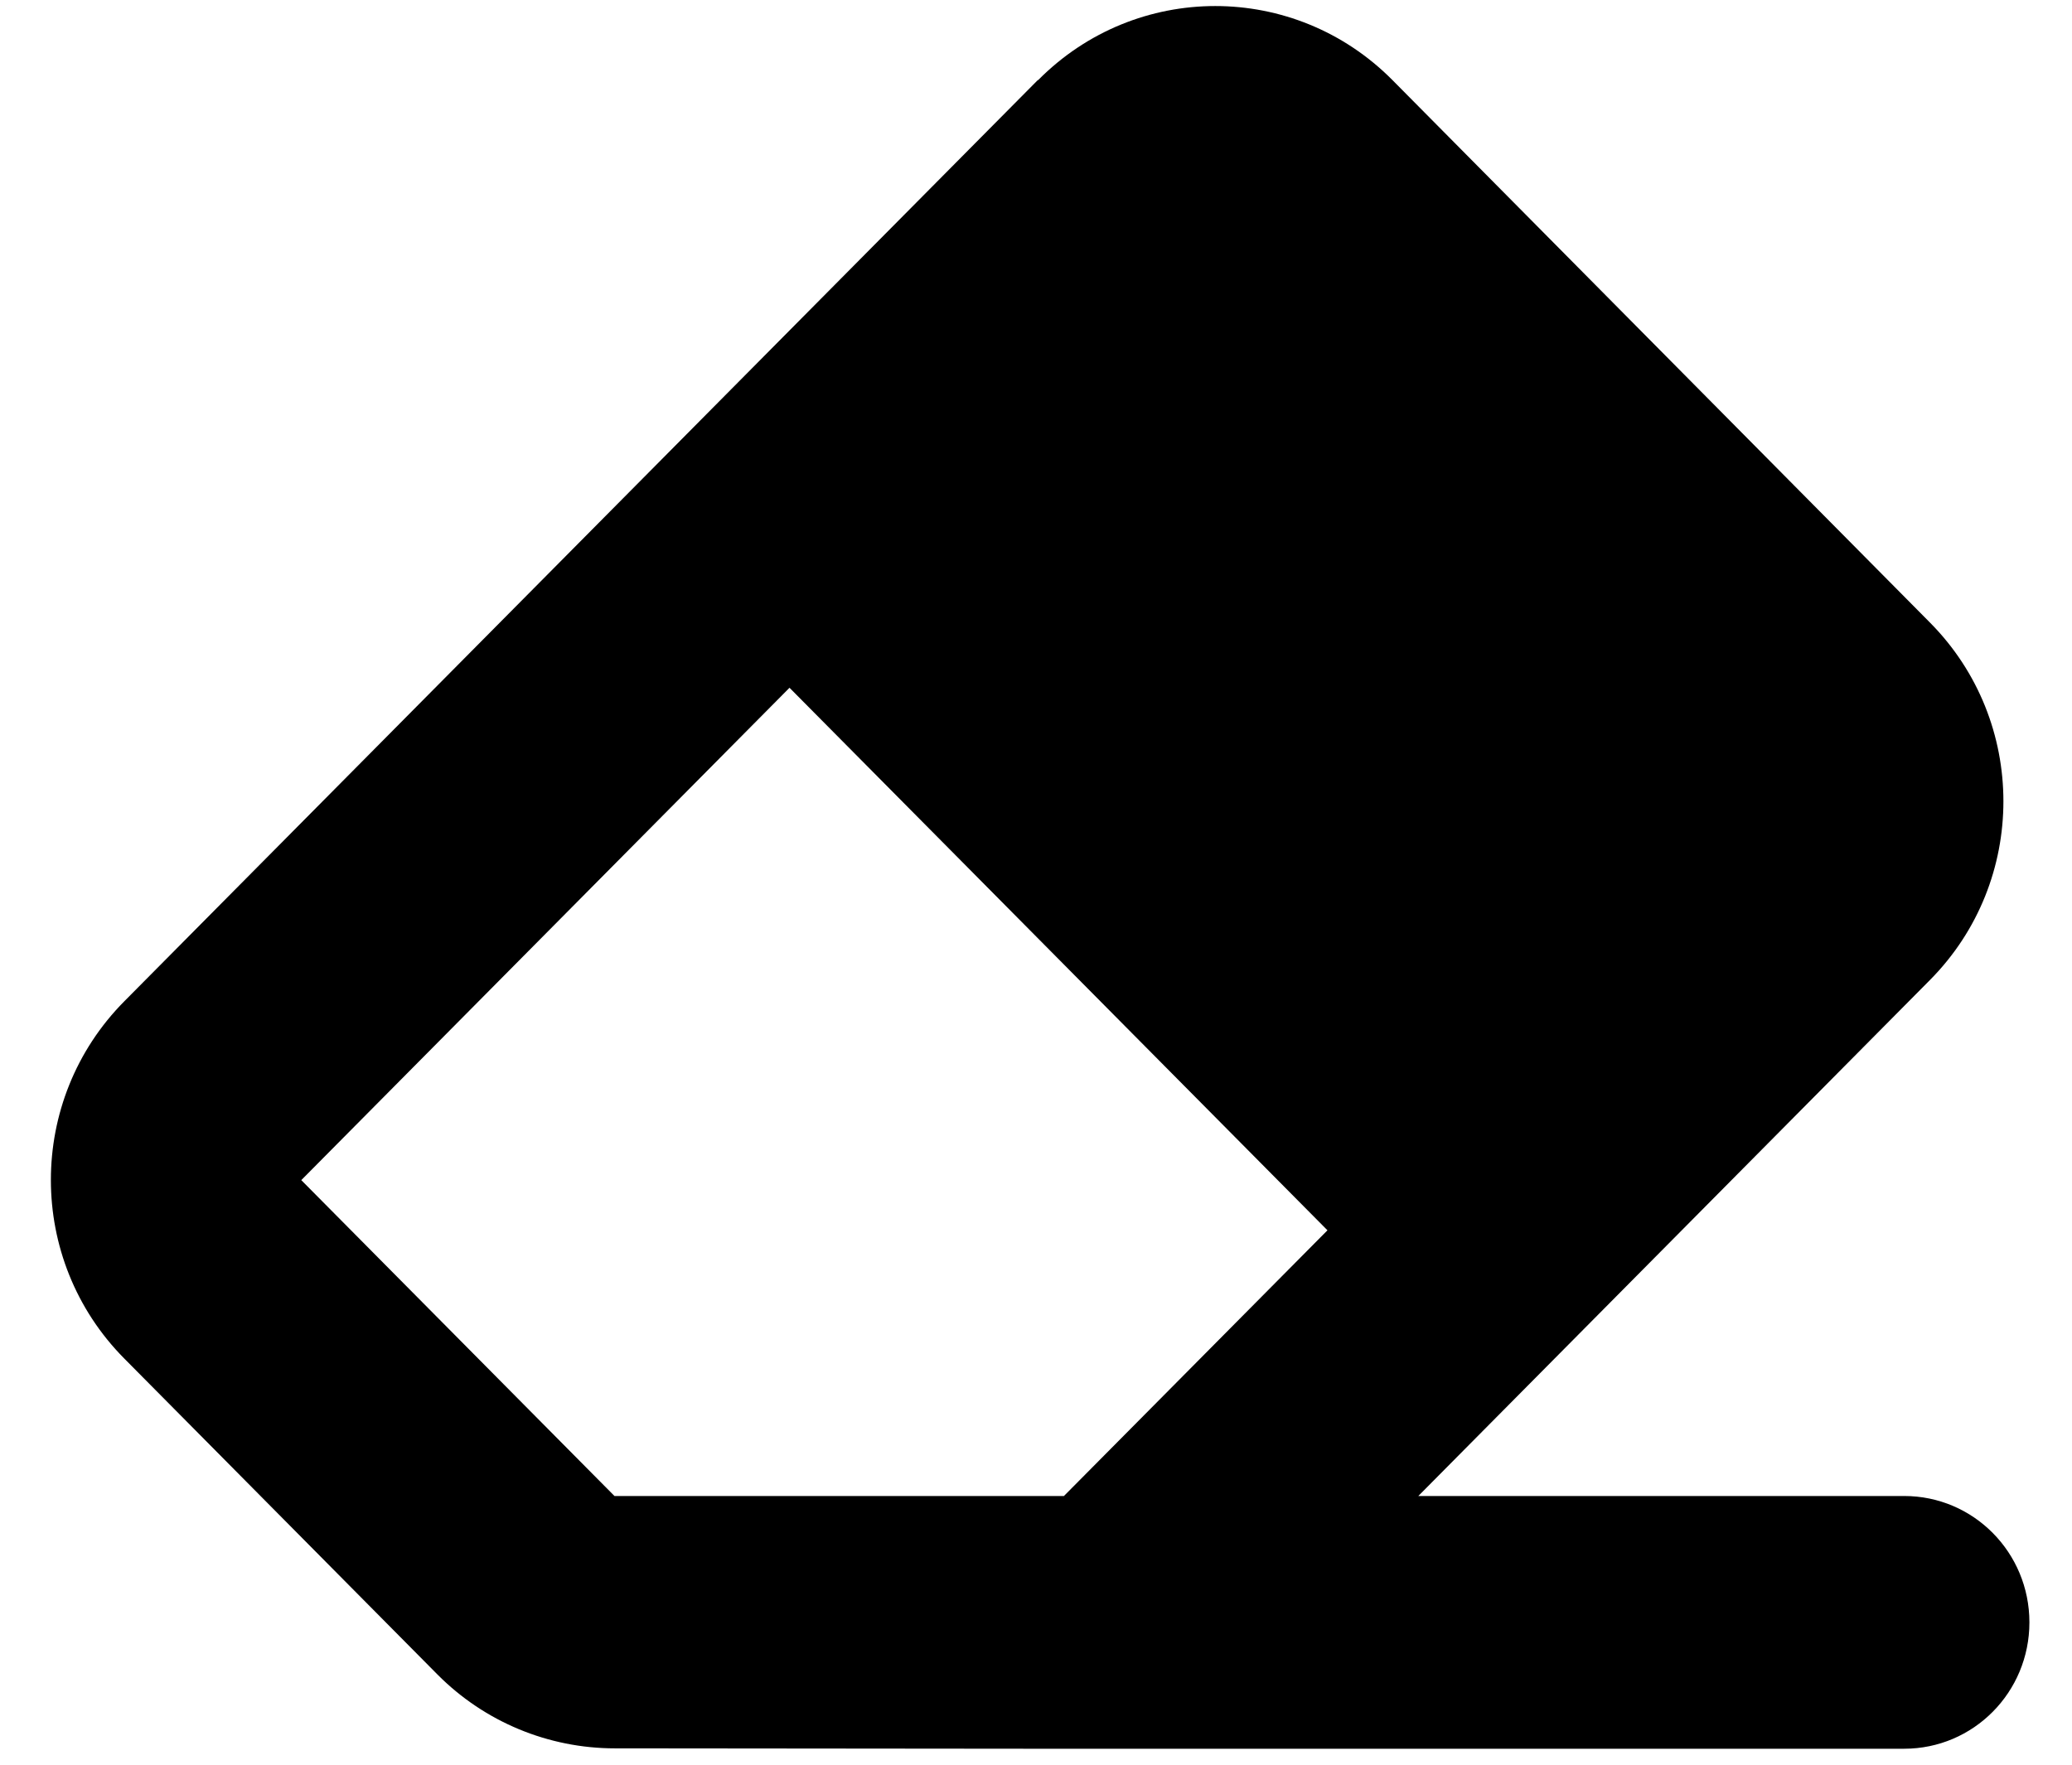 <svg width="27" height="23" viewBox="0 0 27 23" fill="none" xmlns="http://www.w3.org/2000/svg">
<path d="M13.523 1.044L1.62 13.05C0.344 14.337 0.344 16.421 1.62 17.707L5.701 21.825C6.314 22.442 7.145 22.787 8.013 22.787L13.385 22.792H13.864H24.813C25.716 22.792 26.445 22.056 26.445 21.145C26.445 20.234 25.716 19.498 24.813 19.498H18.482L25.15 12.772C26.425 11.486 26.425 9.401 25.15 8.115L18.145 1.044C16.869 -0.243 14.803 -0.243 13.528 1.044H13.523ZM13.864 19.498H13.385H8.007L3.926 15.381L10.288 8.964L17.298 16.035L13.864 19.498Z" fill="black"/>
</svg>
